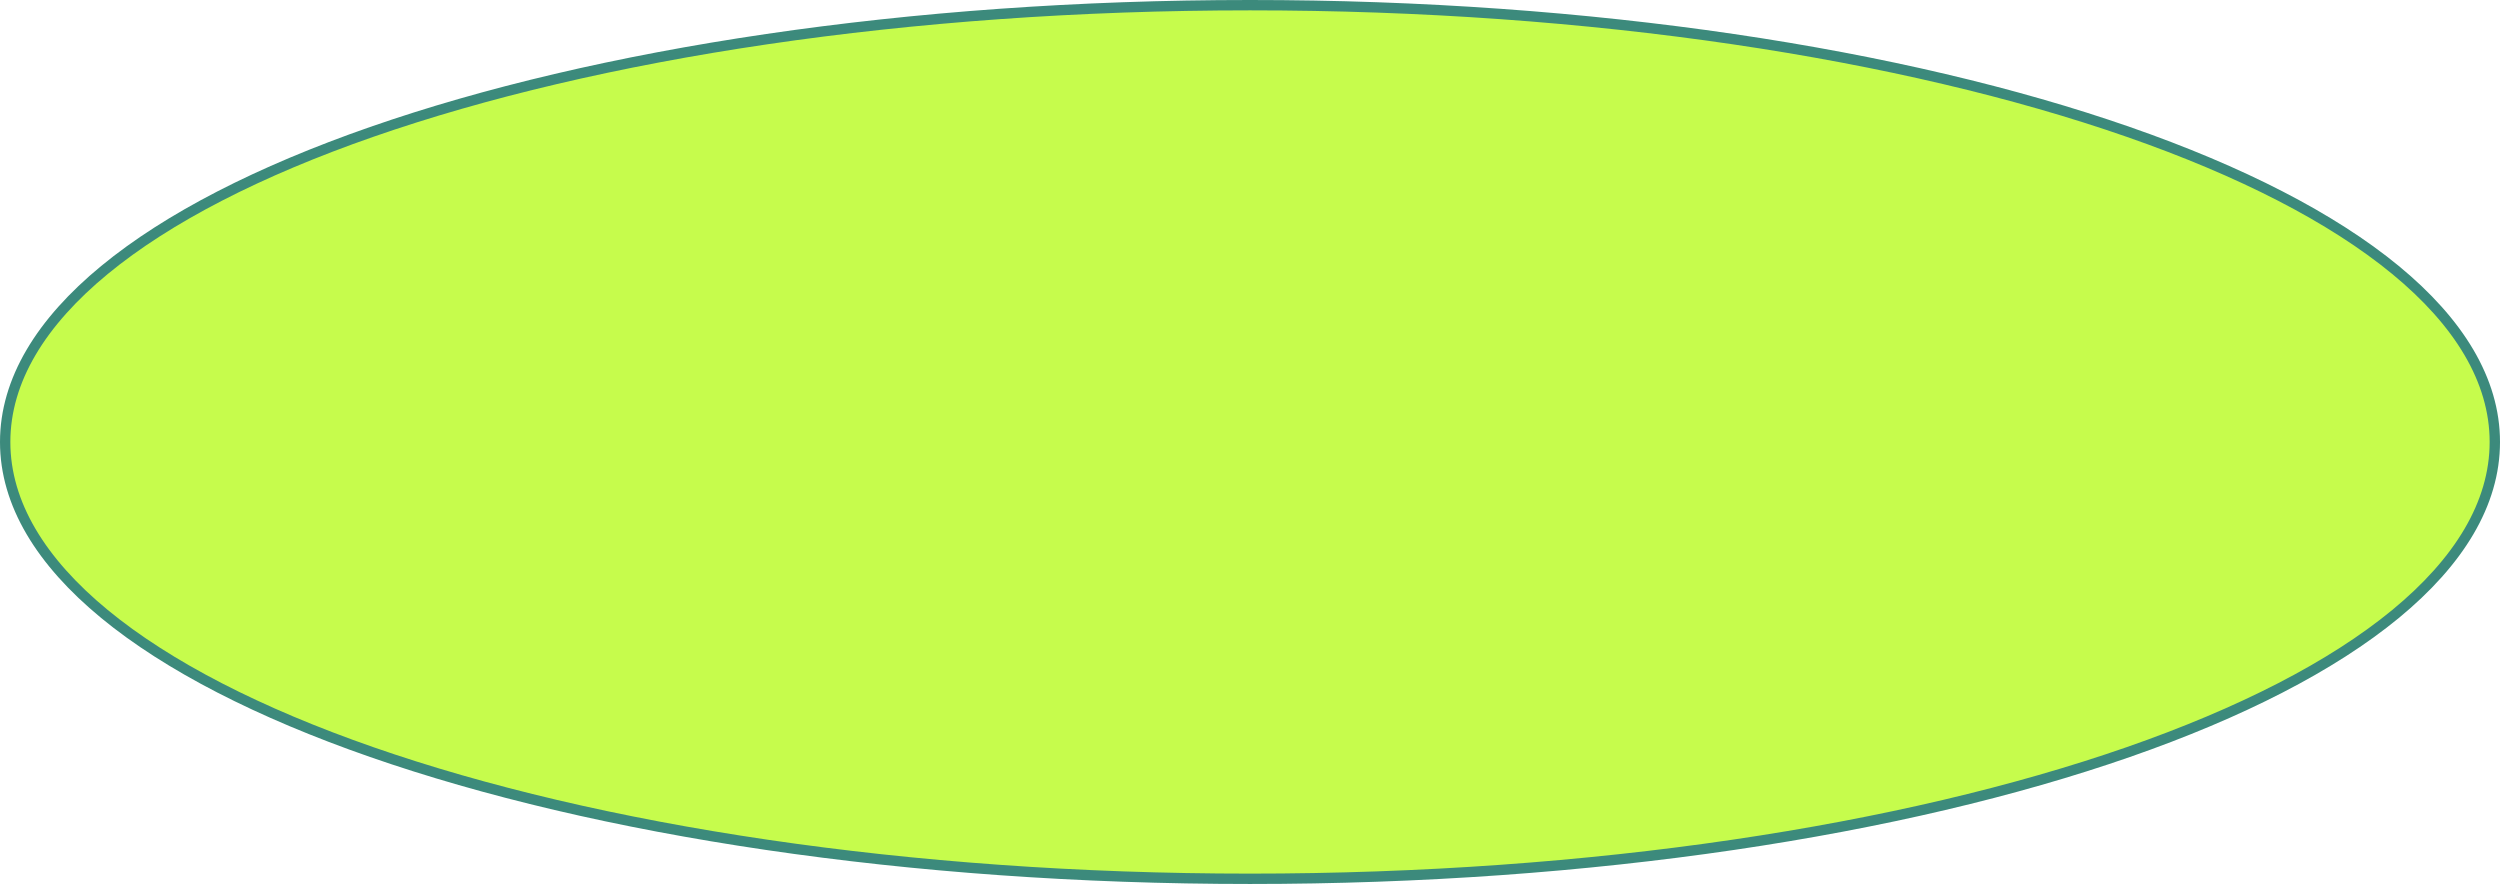 <svg width="724" height="256" viewBox="0 0 724 256" fill="none" xmlns="http://www.w3.org/2000/svg">
<path d="M362 254.5C461.257 254.5 551.182 240.494 616.345 217.805C648.919 206.463 675.387 192.923 693.741 177.814C712.085 162.713 722.5 145.888 722.5 128C722.5 110.112 712.085 93.287 693.741 78.186C675.387 63.077 648.919 49.537 616.345 38.195C551.182 15.506 461.257 1.5 362 1.5C262.743 1.5 172.818 15.506 107.655 38.195C75.081 49.537 48.613 63.077 30.259 78.186C11.915 93.287 1.5 110.112 1.5 128C1.5 145.888 11.915 162.713 30.259 177.814C48.613 192.923 75.081 206.463 107.655 217.805C172.818 240.494 262.743 254.5 362 254.5Z" fill="#C6FC4C" stroke="#3C8A7C" stroke-width="3"/>
</svg>
